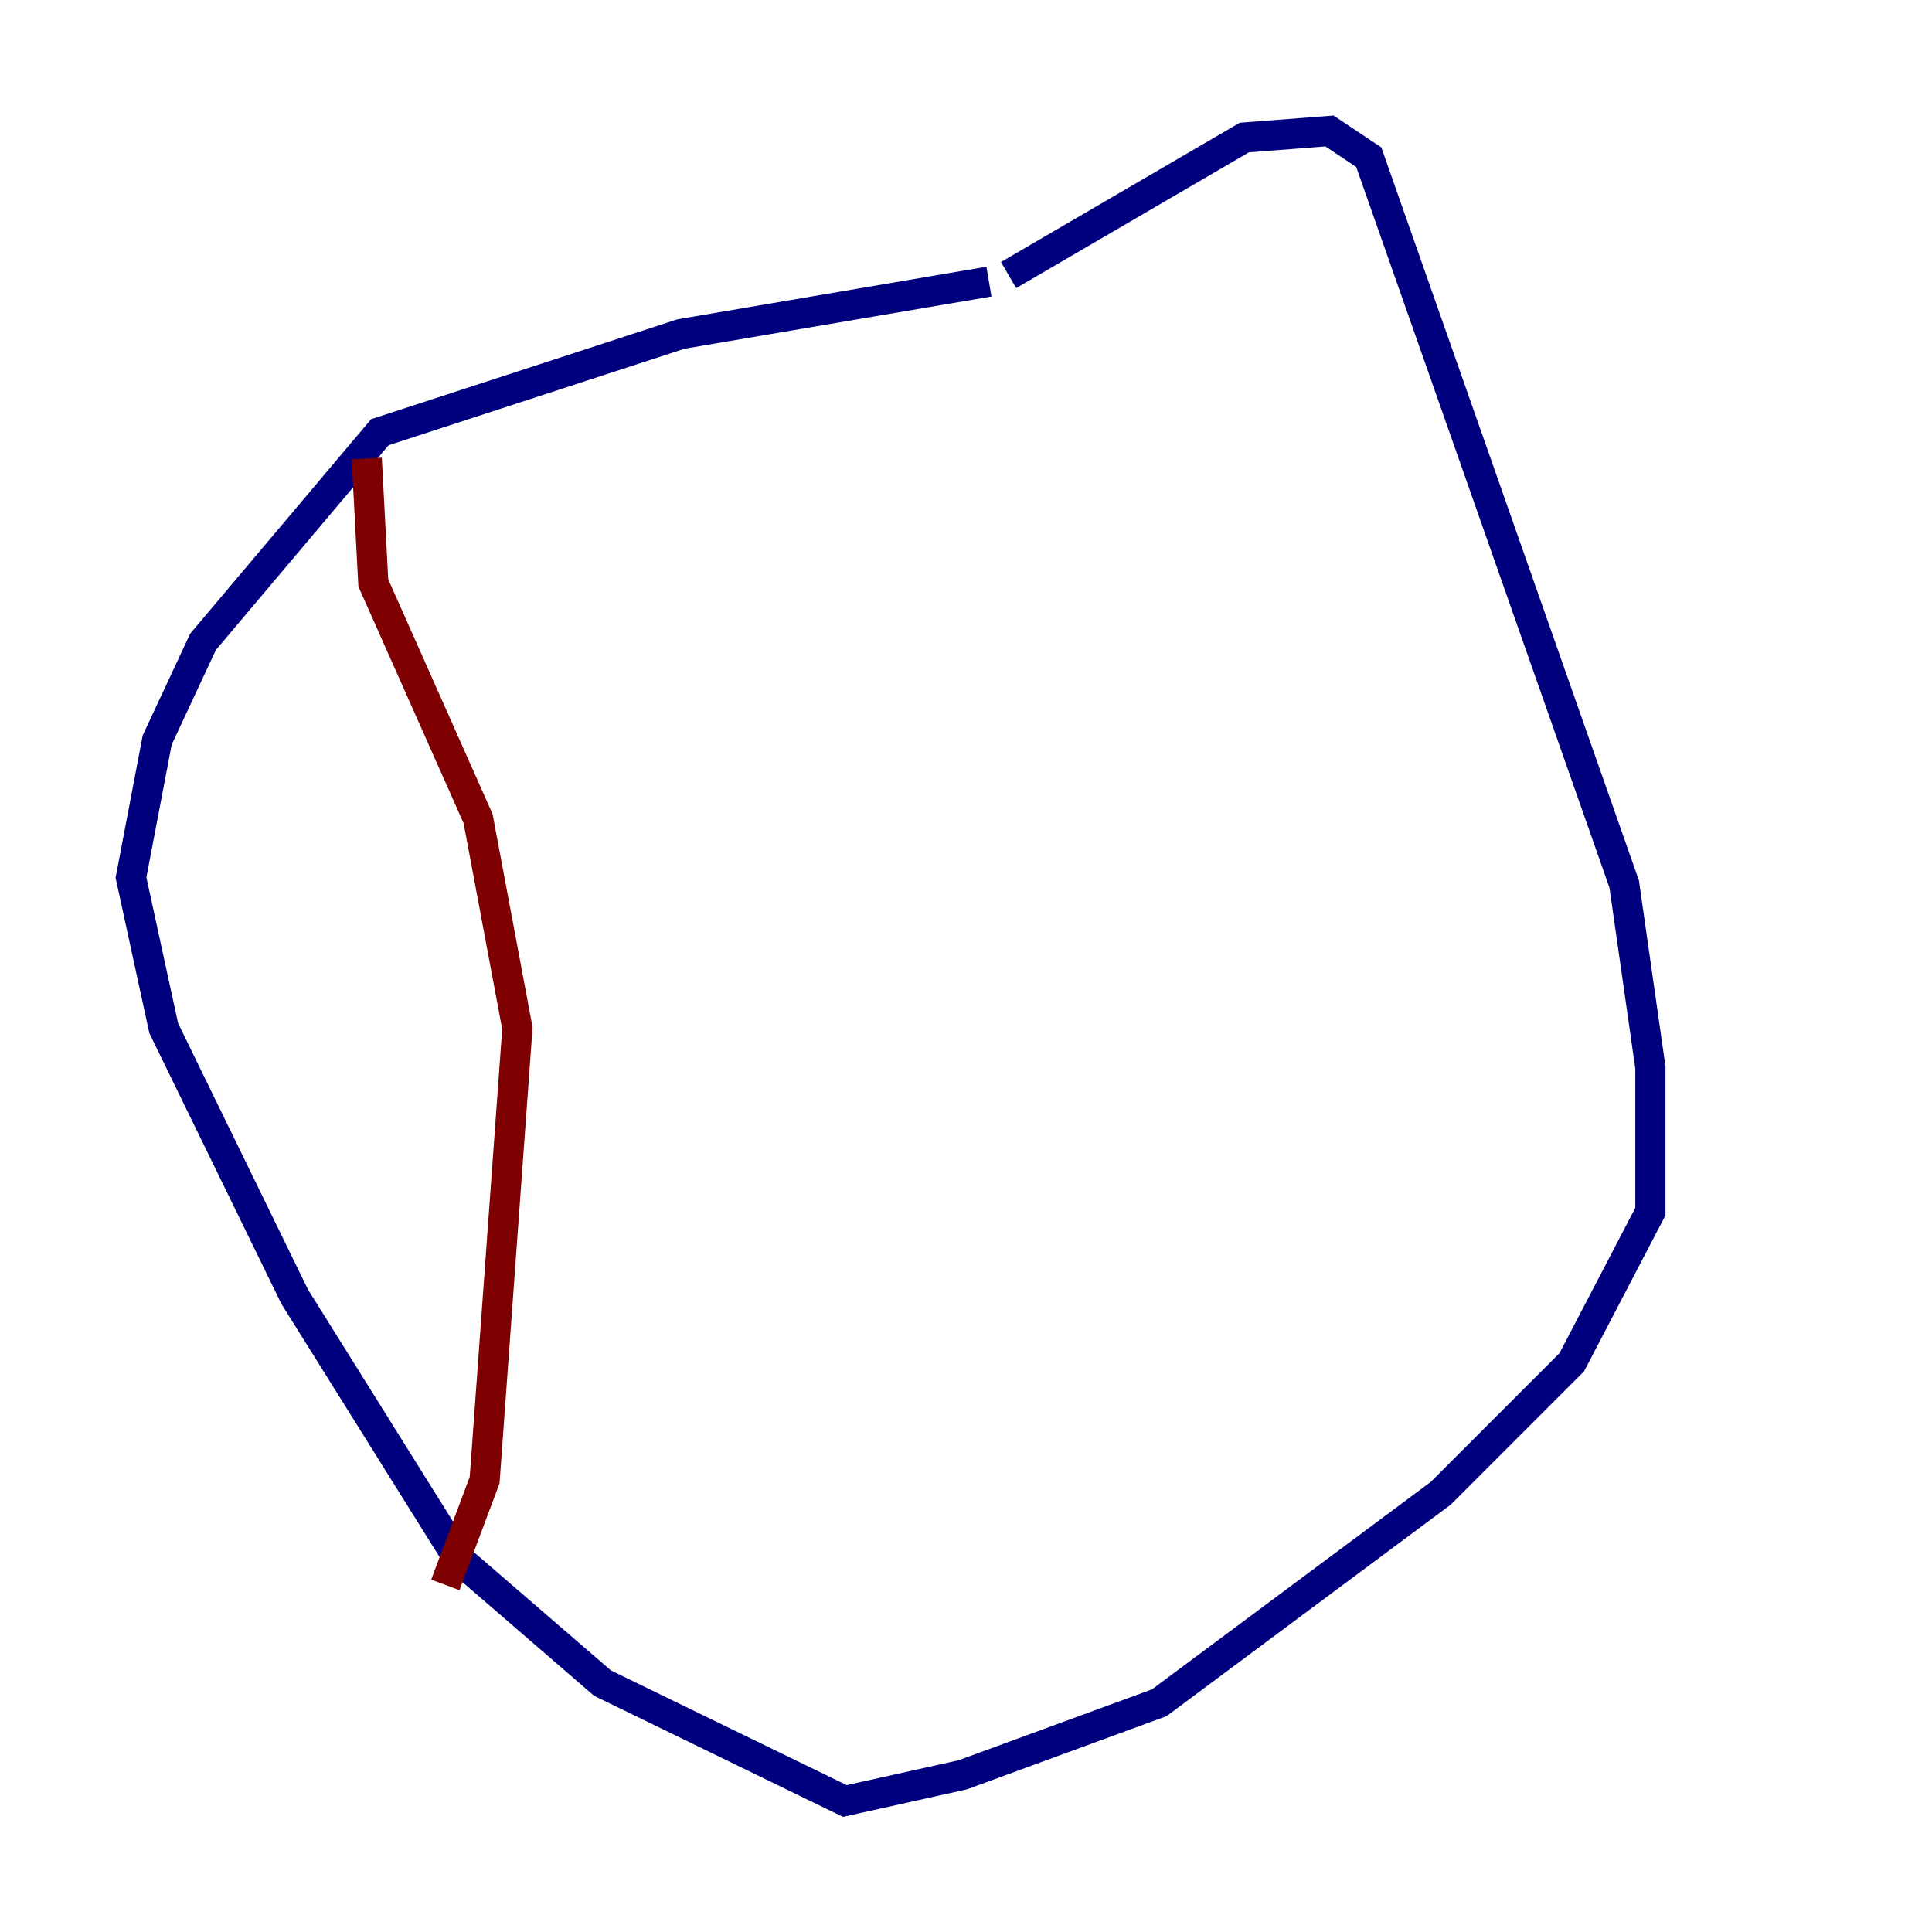<?xml version="1.0" encoding="utf-8" ?>
<svg baseProfile="tiny" height="128" version="1.2" viewBox="0,0,128,128" width="128" xmlns="http://www.w3.org/2000/svg" xmlns:ev="http://www.w3.org/2001/xml-events" xmlns:xlink="http://www.w3.org/1999/xlink"><defs /><polyline fill="none" points="65.519,18.658 45.125,22.129 25.166,28.637 13.451,42.522 10.414,49.031 8.678,58.142 10.848,68.122 19.525,85.912 30.373,103.268 39.919,111.512 55.973,119.322 63.783,117.586 76.8,112.814 95.458,98.929 104.136,90.251 109.342,80.271 109.342,70.725 107.607,58.576 90.685,10.414 88.081,8.678 82.441,9.112 66.82,18.224" stroke="#00007f" stroke-width="2" /><polyline fill="none" points="24.298,30.373 24.732,38.617 31.675,54.237 34.278,68.122 32.108,98.061 29.505,105.003" stroke="#7f0000" stroke-width="2" /></svg>